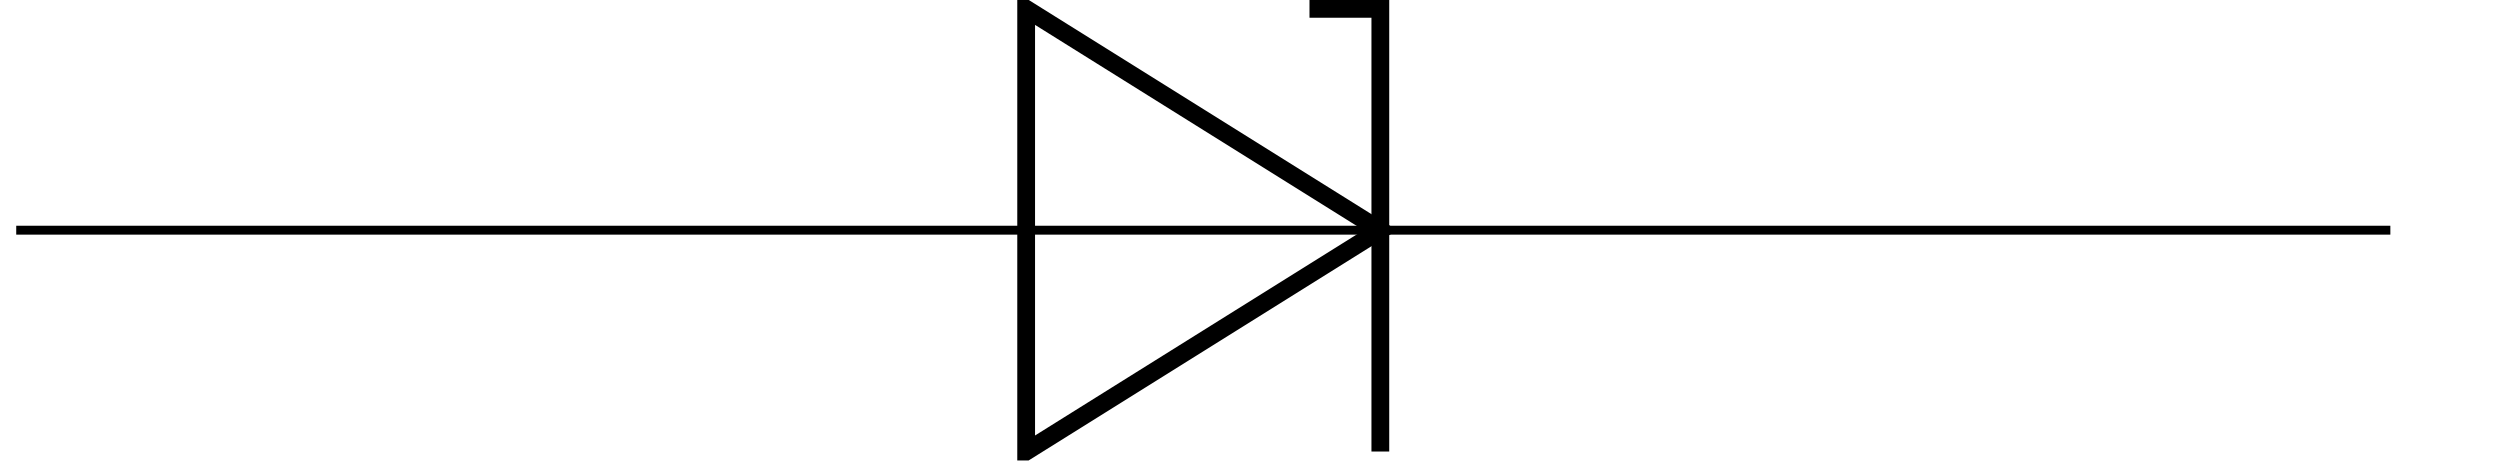 <svg xmlns="http://www.w3.org/2000/svg" width="110.127" height="20.639"><defs><clipPath id="a"><path d="M.516 9H106v2H.516Zm0 0"/></clipPath><clipPath id="b"><path d="M34 0h38v20.285H34Zm0 0"/></clipPath><clipPath id="c"><path d="M57 0h5v20.285h-5Zm0 0"/></clipPath></defs><g clip-path="url(#a)"><path fill="none" stroke="#000" stroke-miterlimit="10" stroke-width=".392" d="M.715 10.14h44.488m15.602 0h44.492"/></g><g clip-path="url(#b)"><path fill="none" stroke="#000" stroke-miterlimit="10" stroke-width=".783" d="M60.805 10.14 45.203.39v19.5Zm0 0"/></g><path fill="none" stroke="#000" stroke-miterlimit="10" stroke-width=".392" d="M60.805 10.14H45.203"/><g clip-path="url(#c)"><path fill="none" stroke="#000" stroke-miterlimit="10" stroke-width=".783" d="M60.805 19.89V.39h-3.121"/></g></svg>